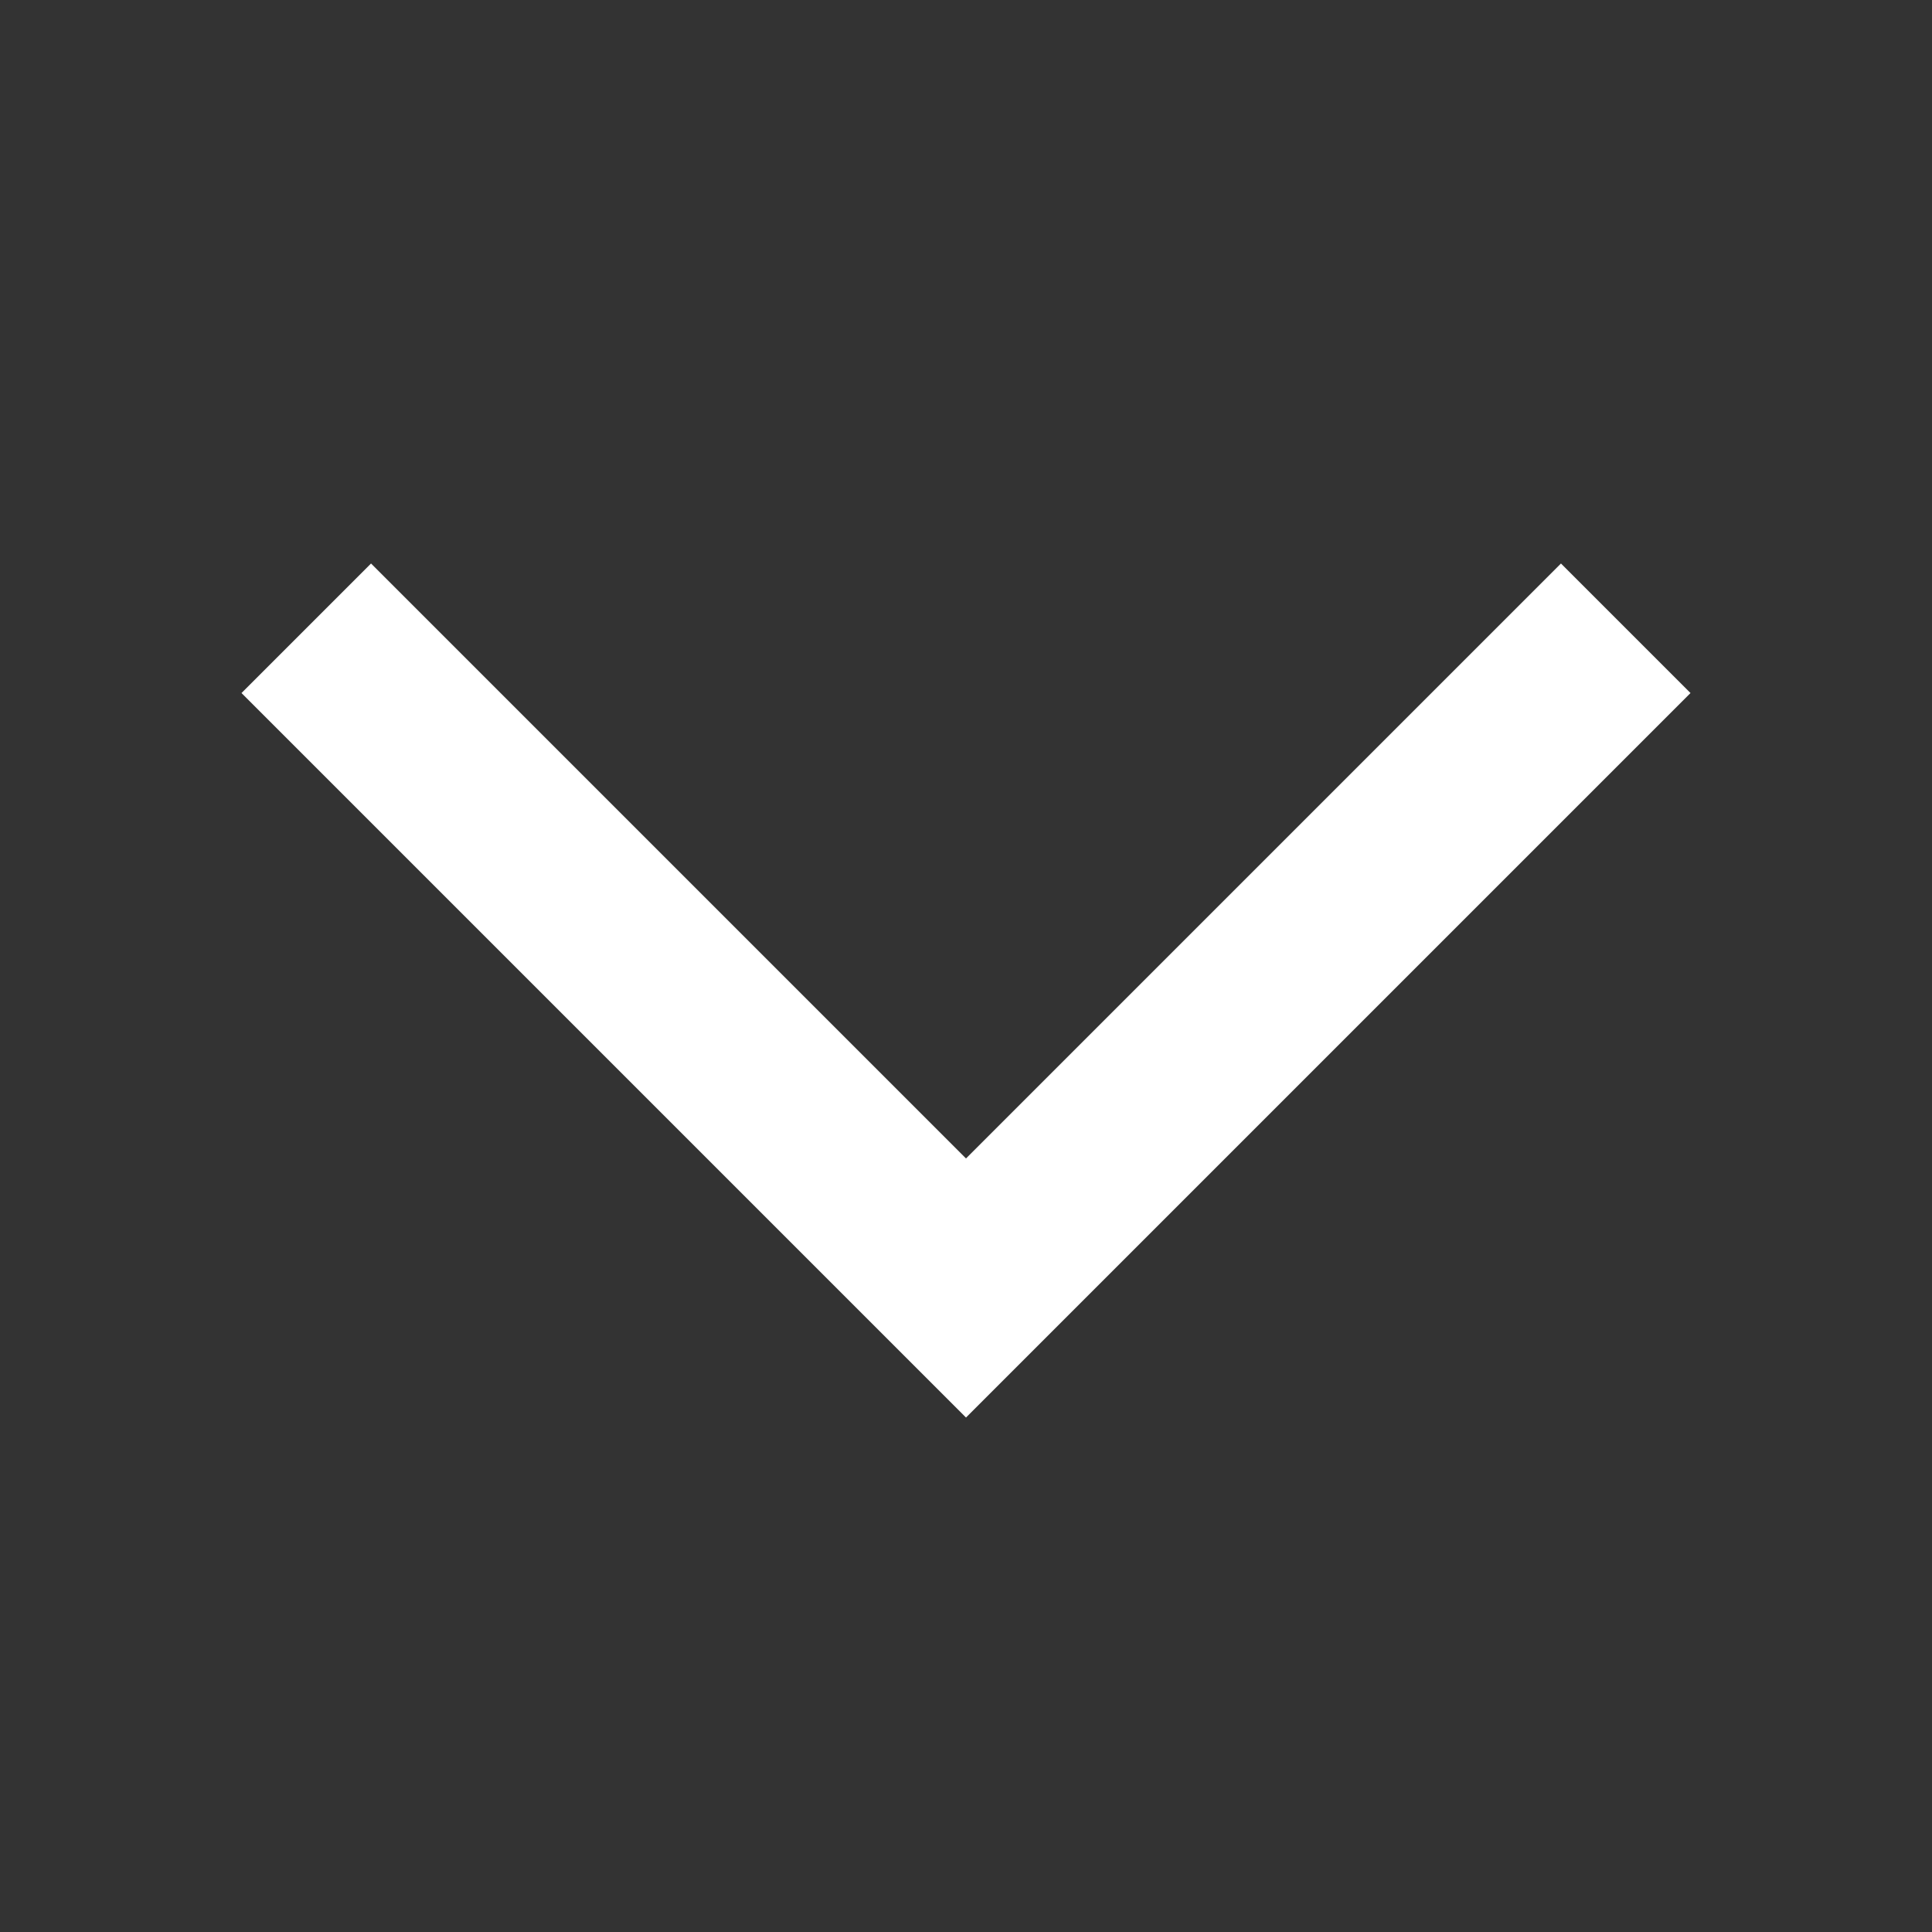 <svg width="24" height="24" viewBox="0 0 24 24" fill="none" xmlns="http://www.w3.org/2000/svg">
<rect x="0" y="0" width="24" height="24" fill="#333333" stroke="none"/>
<path d="M4.609 7L3 8.609L12 17.609L21 8.609L19.391 7L12 14.391L4.609 7Z" fill="white"/>
</svg>

